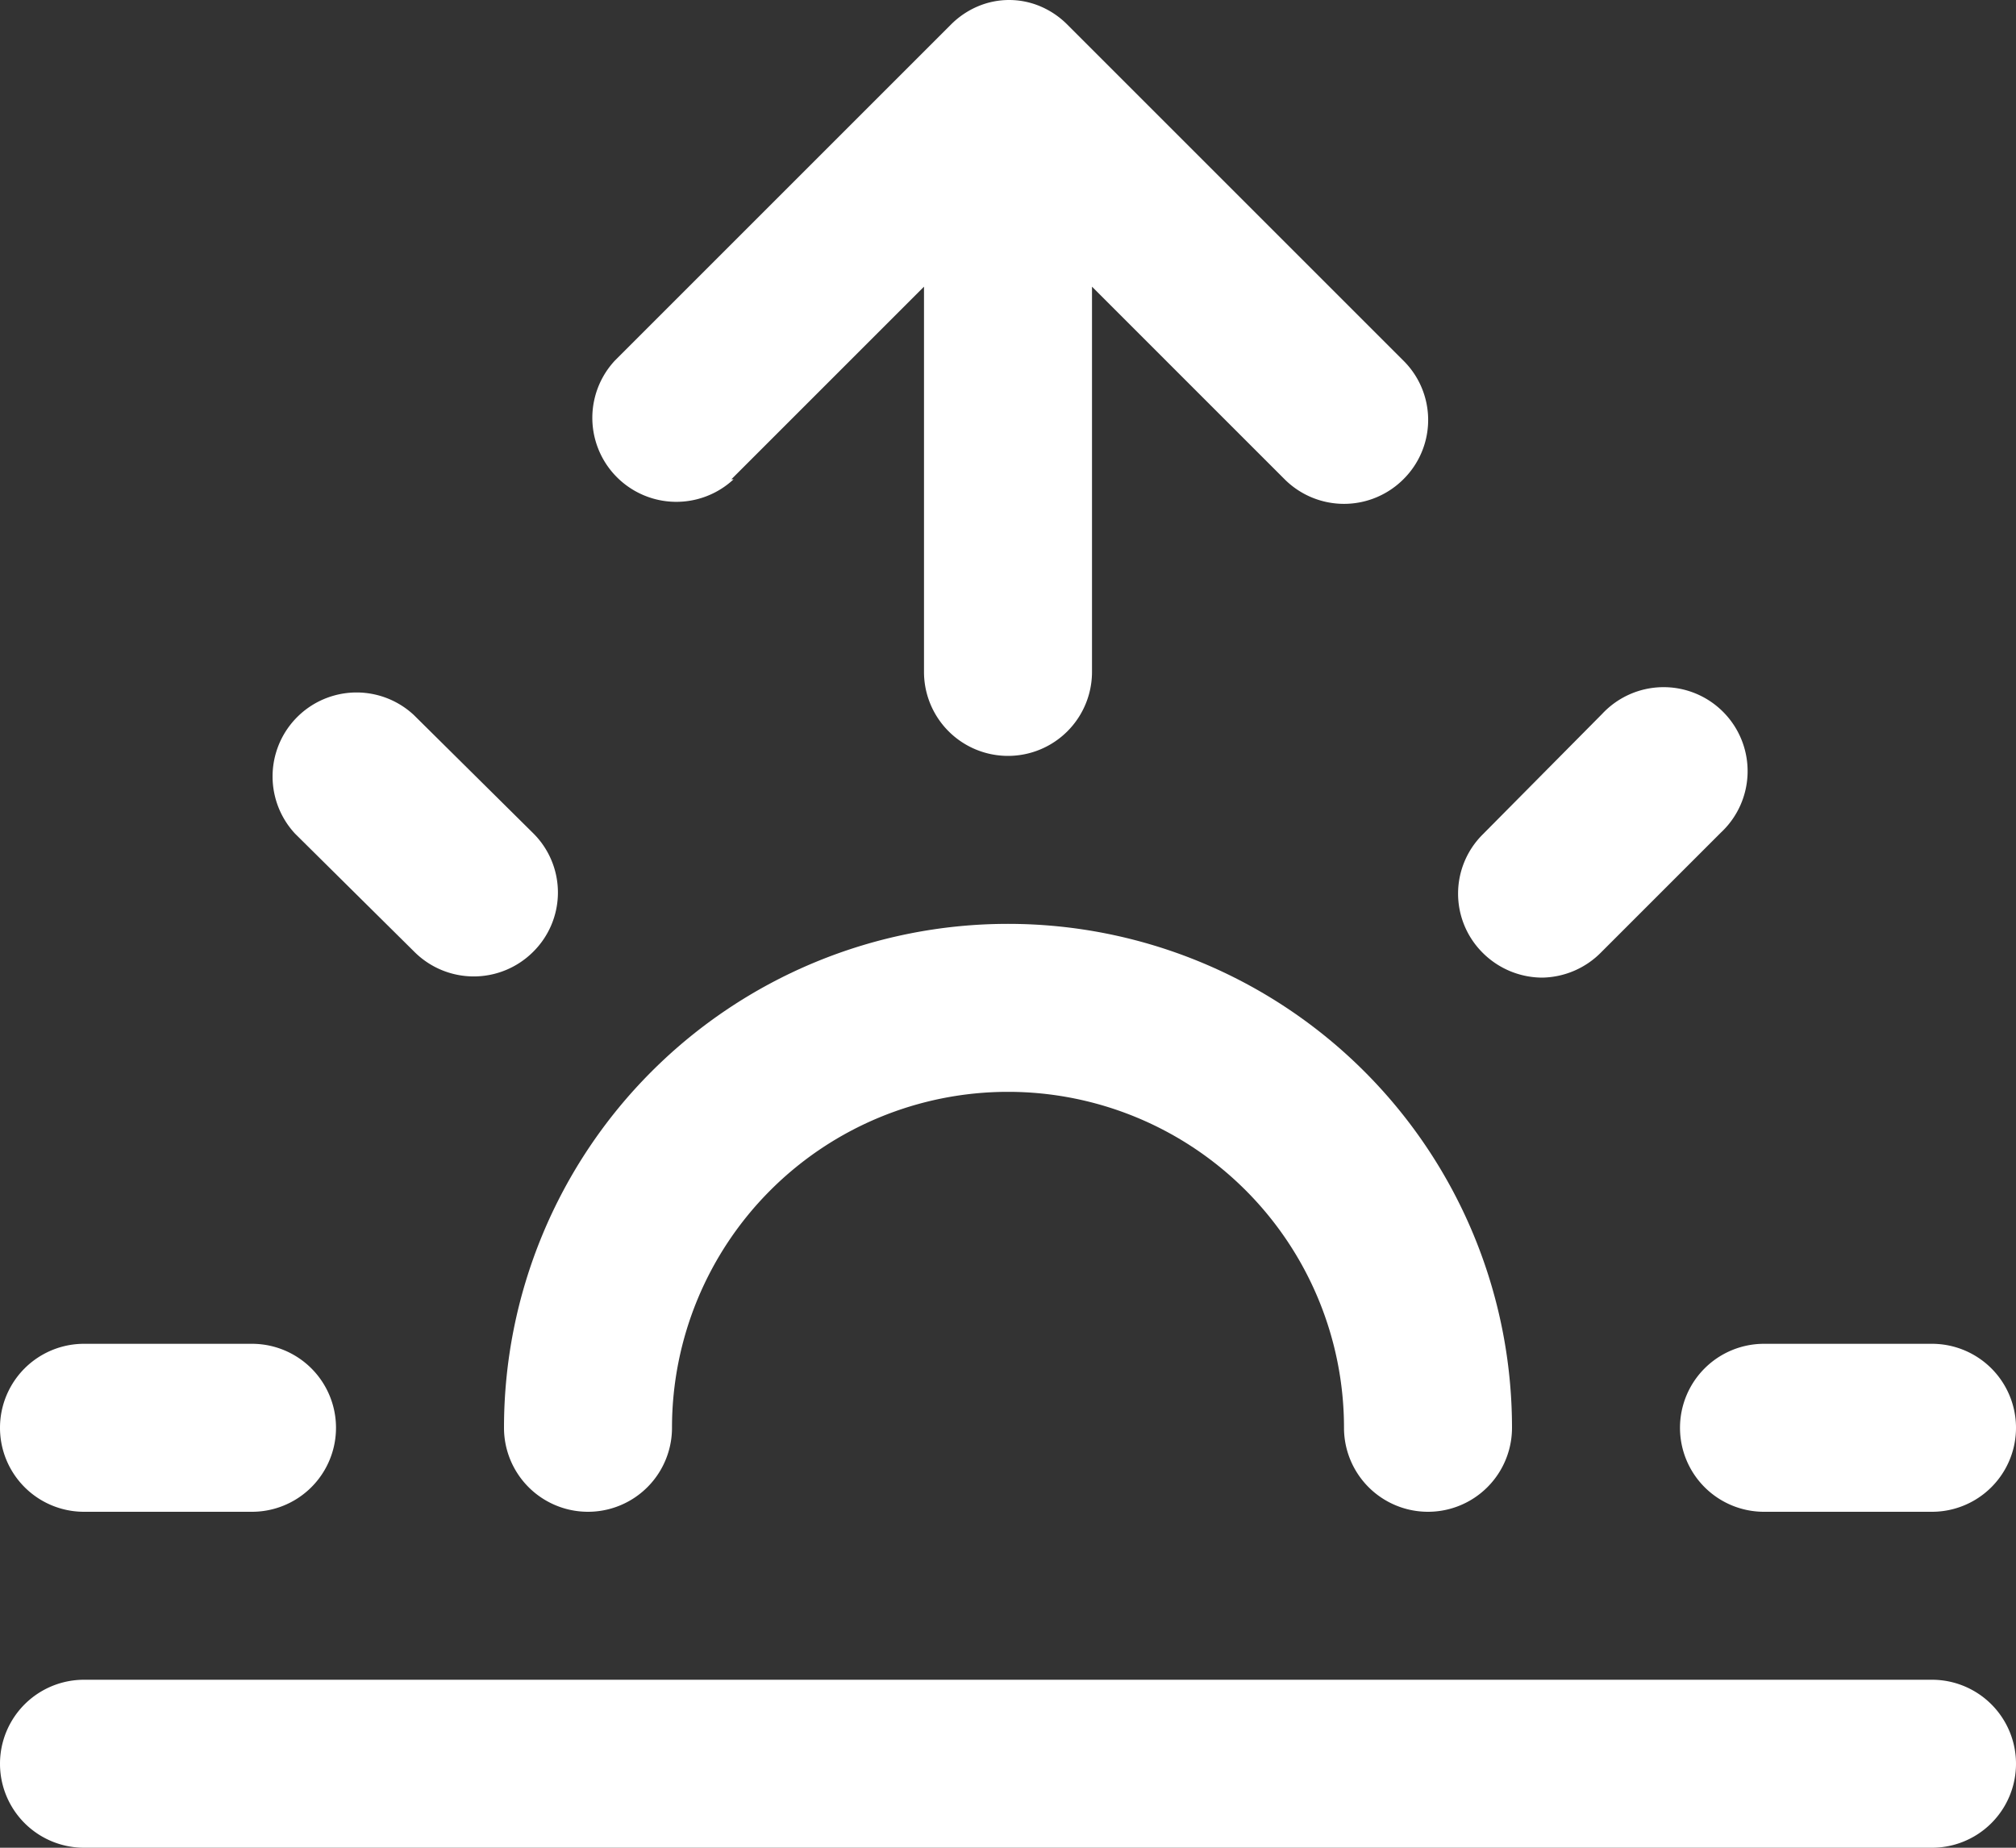 <svg xmlns="http://www.w3.org/2000/svg" viewBox="0 0 36 33"><rect x="0" y="0" width="36" height="33" fill="#333333" stroke="none"/><defs><style>.cls-1{fill:#fff;}</style></defs><title>sunrise-night</title><g id="Lager_2" data-name="Lager 2"><g id="Lager_1-2" data-name="Lager 1"><path class="cls-1" d="M18,16.5a9,9,0,0,0-9,9,1.5,1.5,0,0,0,3,0,6,6,0,0,1,12,0,1.5,1.5,0,0,0,3,0A9,9,0,0,0,18,16.5Z"/><path class="cls-1" d="M7.4,17a1.5,1.5,0,0,0,2.12,0,1.49,1.49,0,0,0,0-2.12L7.39,12.77a1.5,1.5,0,0,0-2.12,2.12Z"/><path class="cls-1" d="M1.5,27h3a1.5,1.5,0,0,0,0-3h-3a1.5,1.5,0,0,0,0,3Z"/><path class="cls-1" d="M30,25.5A1.5,1.5,0,0,0,31.5,27h3a1.5,1.5,0,0,0,0-3h-3A1.5,1.5,0,0,0,30,25.5Z"/><path class="cls-1" d="M27.54,17.46A1.51,1.51,0,0,0,28.6,17l2.13-2.13a1.5,1.5,0,1,0-2.12-2.12L26.48,14.9a1.49,1.49,0,0,0,0,2.12A1.51,1.51,0,0,0,27.54,17.46Z"/><path class="cls-1" d="M34.5,30H1.5a1.5,1.5,0,0,0,0,3h33a1.5,1.5,0,0,0,0-3Z"/><path class="cls-1" d="M13.06,8.56,16.5,5.12V12a1.5,1.5,0,0,0,3,0V5.12l3.44,3.44a1.5,1.5,0,0,0,2.12,0,1.49,1.49,0,0,0,0-2.12l-6-6a1.51,1.51,0,0,0-.49-.33h0a1.43,1.43,0,0,0-1.1,0h0a1.51,1.51,0,0,0-.49.33l-6,6a1.5,1.5,0,0,0,2.12,2.12Z"/></g></g></svg>